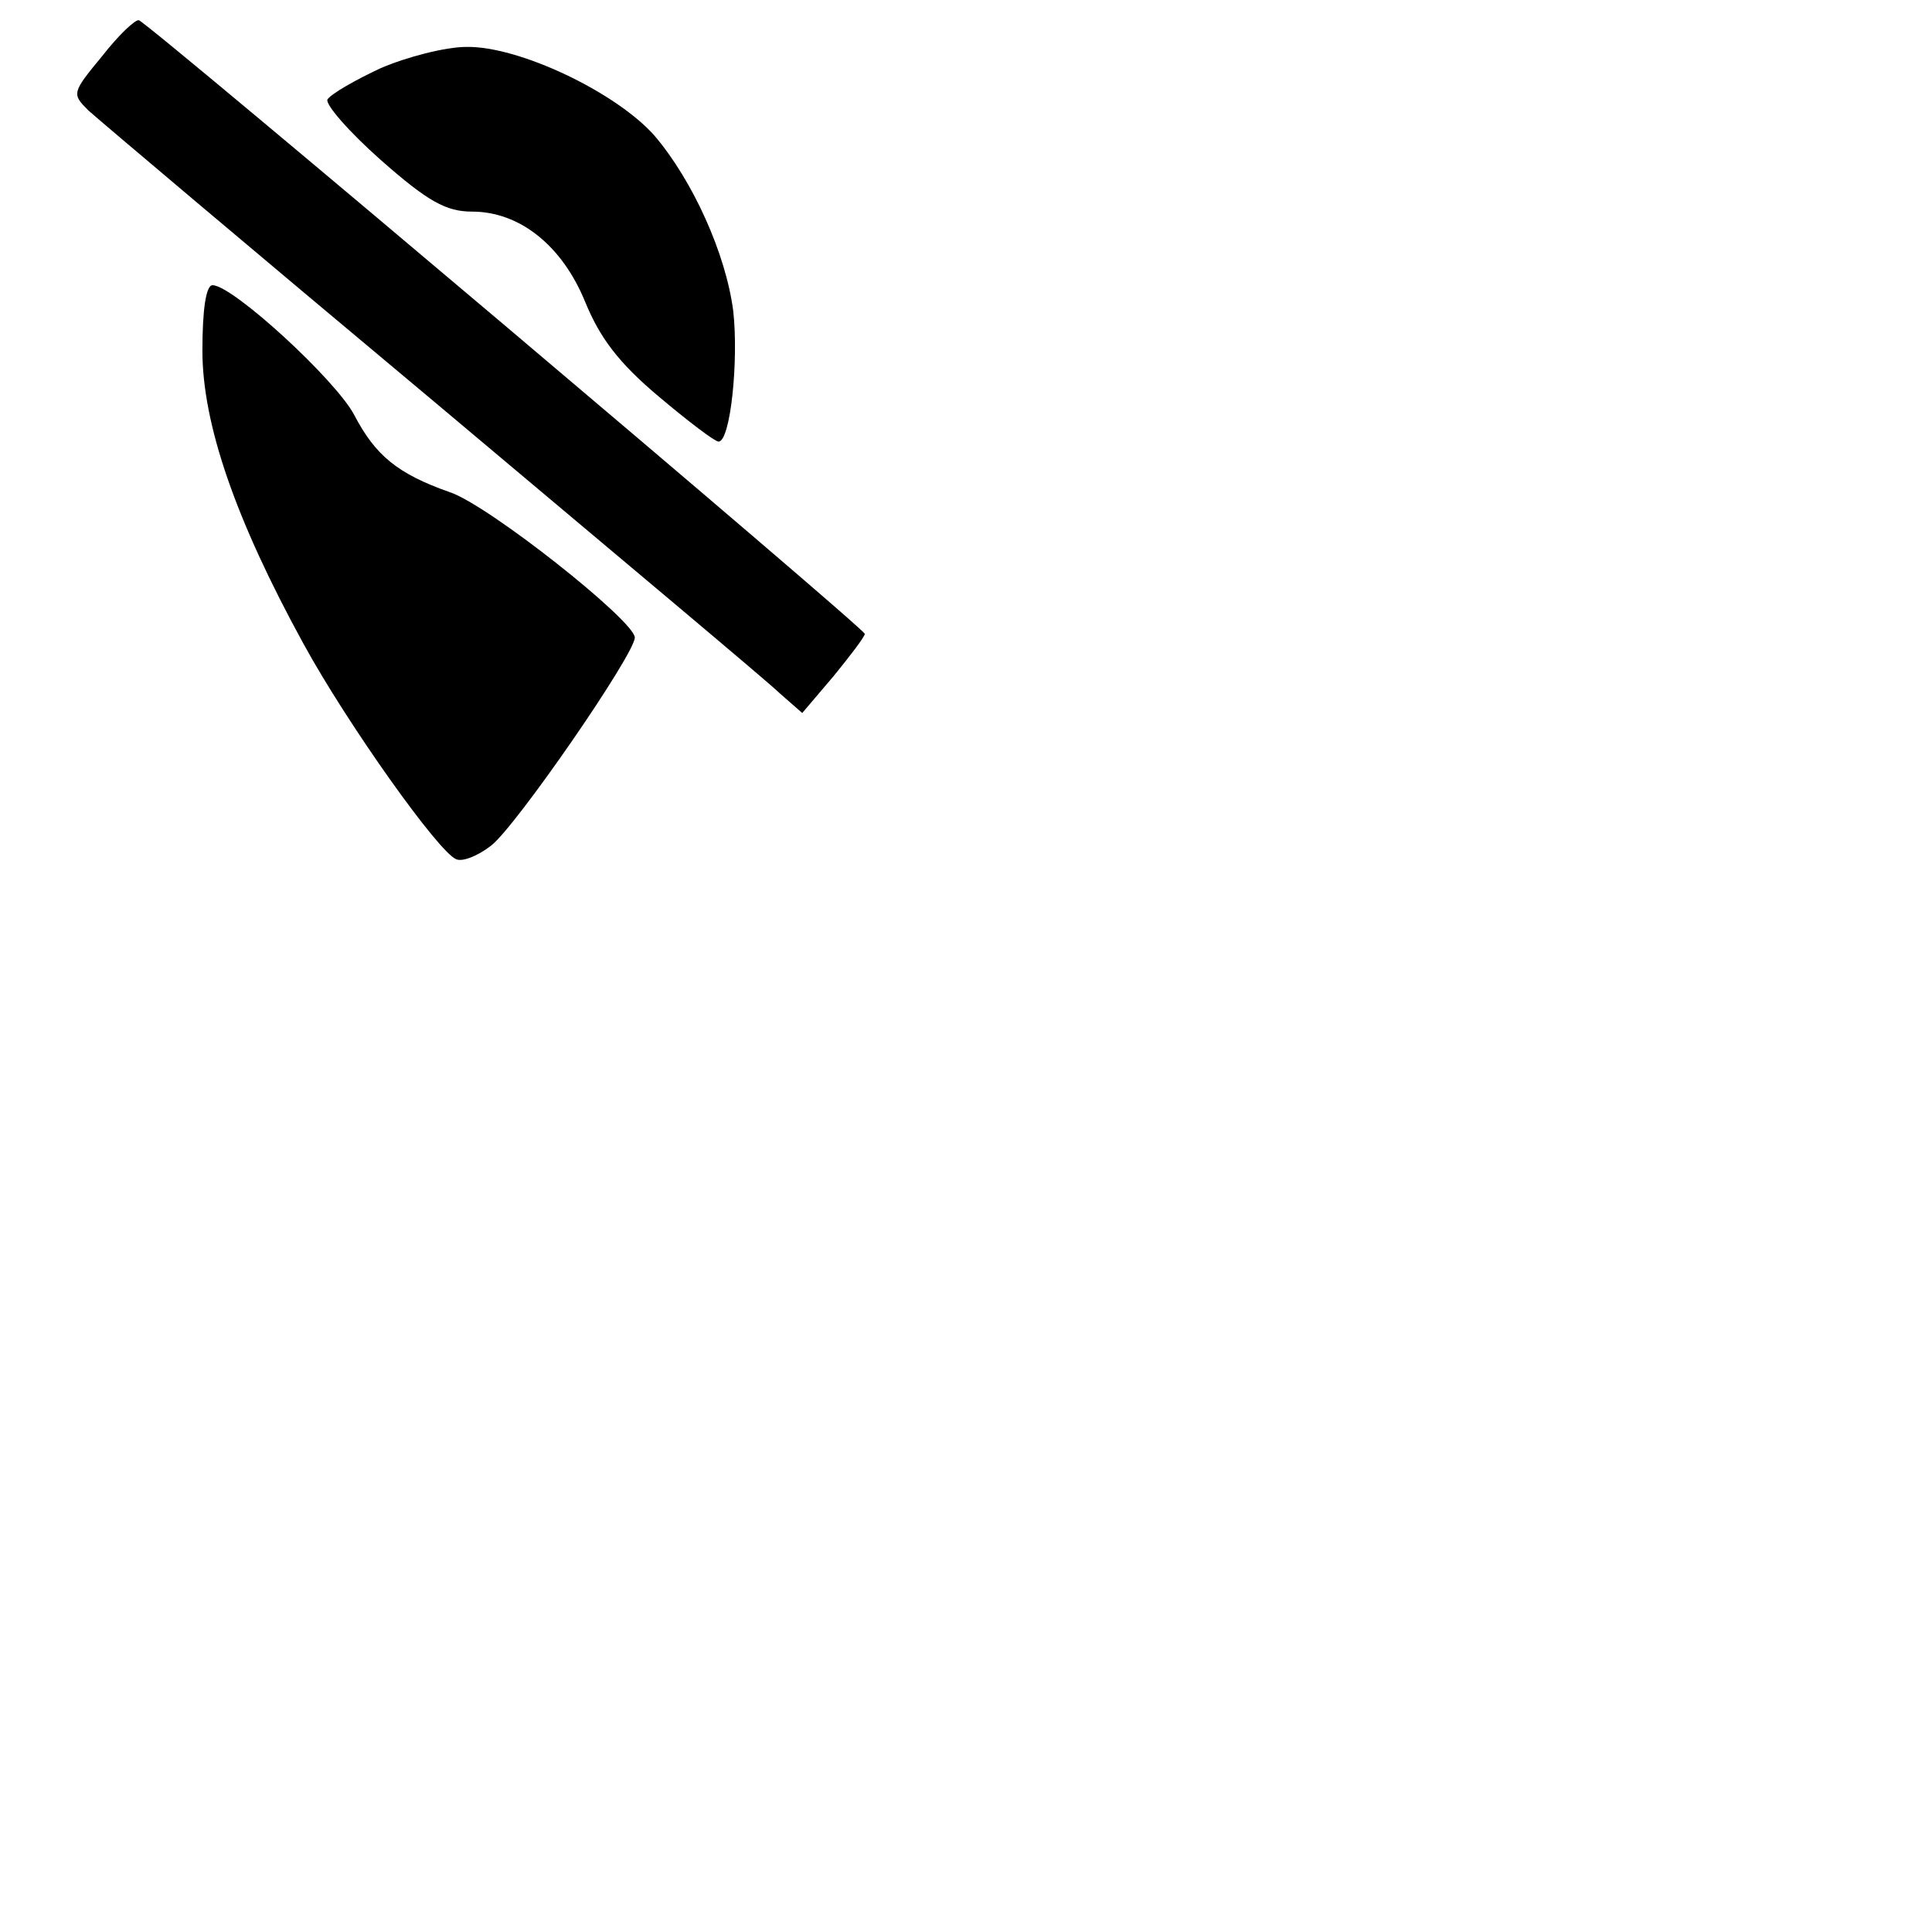 <?xml version="1.0" standalone="no"?>
<!DOCTYPE svg PUBLIC "-//W3C//DTD SVG 20010904//EN"
 "http://www.w3.org/TR/2001/REC-SVG-20010904/DTD/svg10.dtd">
<svg version="1.0" xmlns="http://www.w3.org/2000/svg"
 width="210pt" height="210pt" viewBox="0 0 210 210"
 preserveAspectRatio="xMidYMid meet">
<g transform="translate(0,210) scale(0.1,-0.1)"
fill="#000000" stroke="none">
<path d="M111 2039 c-33 -40 -33 -41 -15 -59 11 -10 179 -152 374 -315 195
-164 366 -307 378 -319 l24 -21 34 40 c18 22 34 43 34 46 0 6 -776 662 -789
667 -4 1 -22 -16 -40 -39z"/>
<path d="M414 2026 c-28 -13 -54 -28 -58 -34 -3 -5 23 -35 58 -66 51 -45 71
-56 99 -56 52 0 98 -37 123 -98 16 -39 36 -66 80 -103 32 -27 61 -49 65 -49
13 0 22 88 16 142 -8 62 -44 142 -86 191 -42 47 -147 97 -204 96 -23 0 -65
-11 -93 -23z"/>
<path d="M220 1719 c0 -80 36 -184 110 -319 47 -86 147 -227 166 -234 7 -3 24
4 38 15 27 21 156 208 156 226 0 18 -159 144 -201 158 -57 20 -81 40 -104 84
-20 38 -132 141 -154 141 -7 0 -11 -26 -11 -71z"/>
</g>
</svg>
